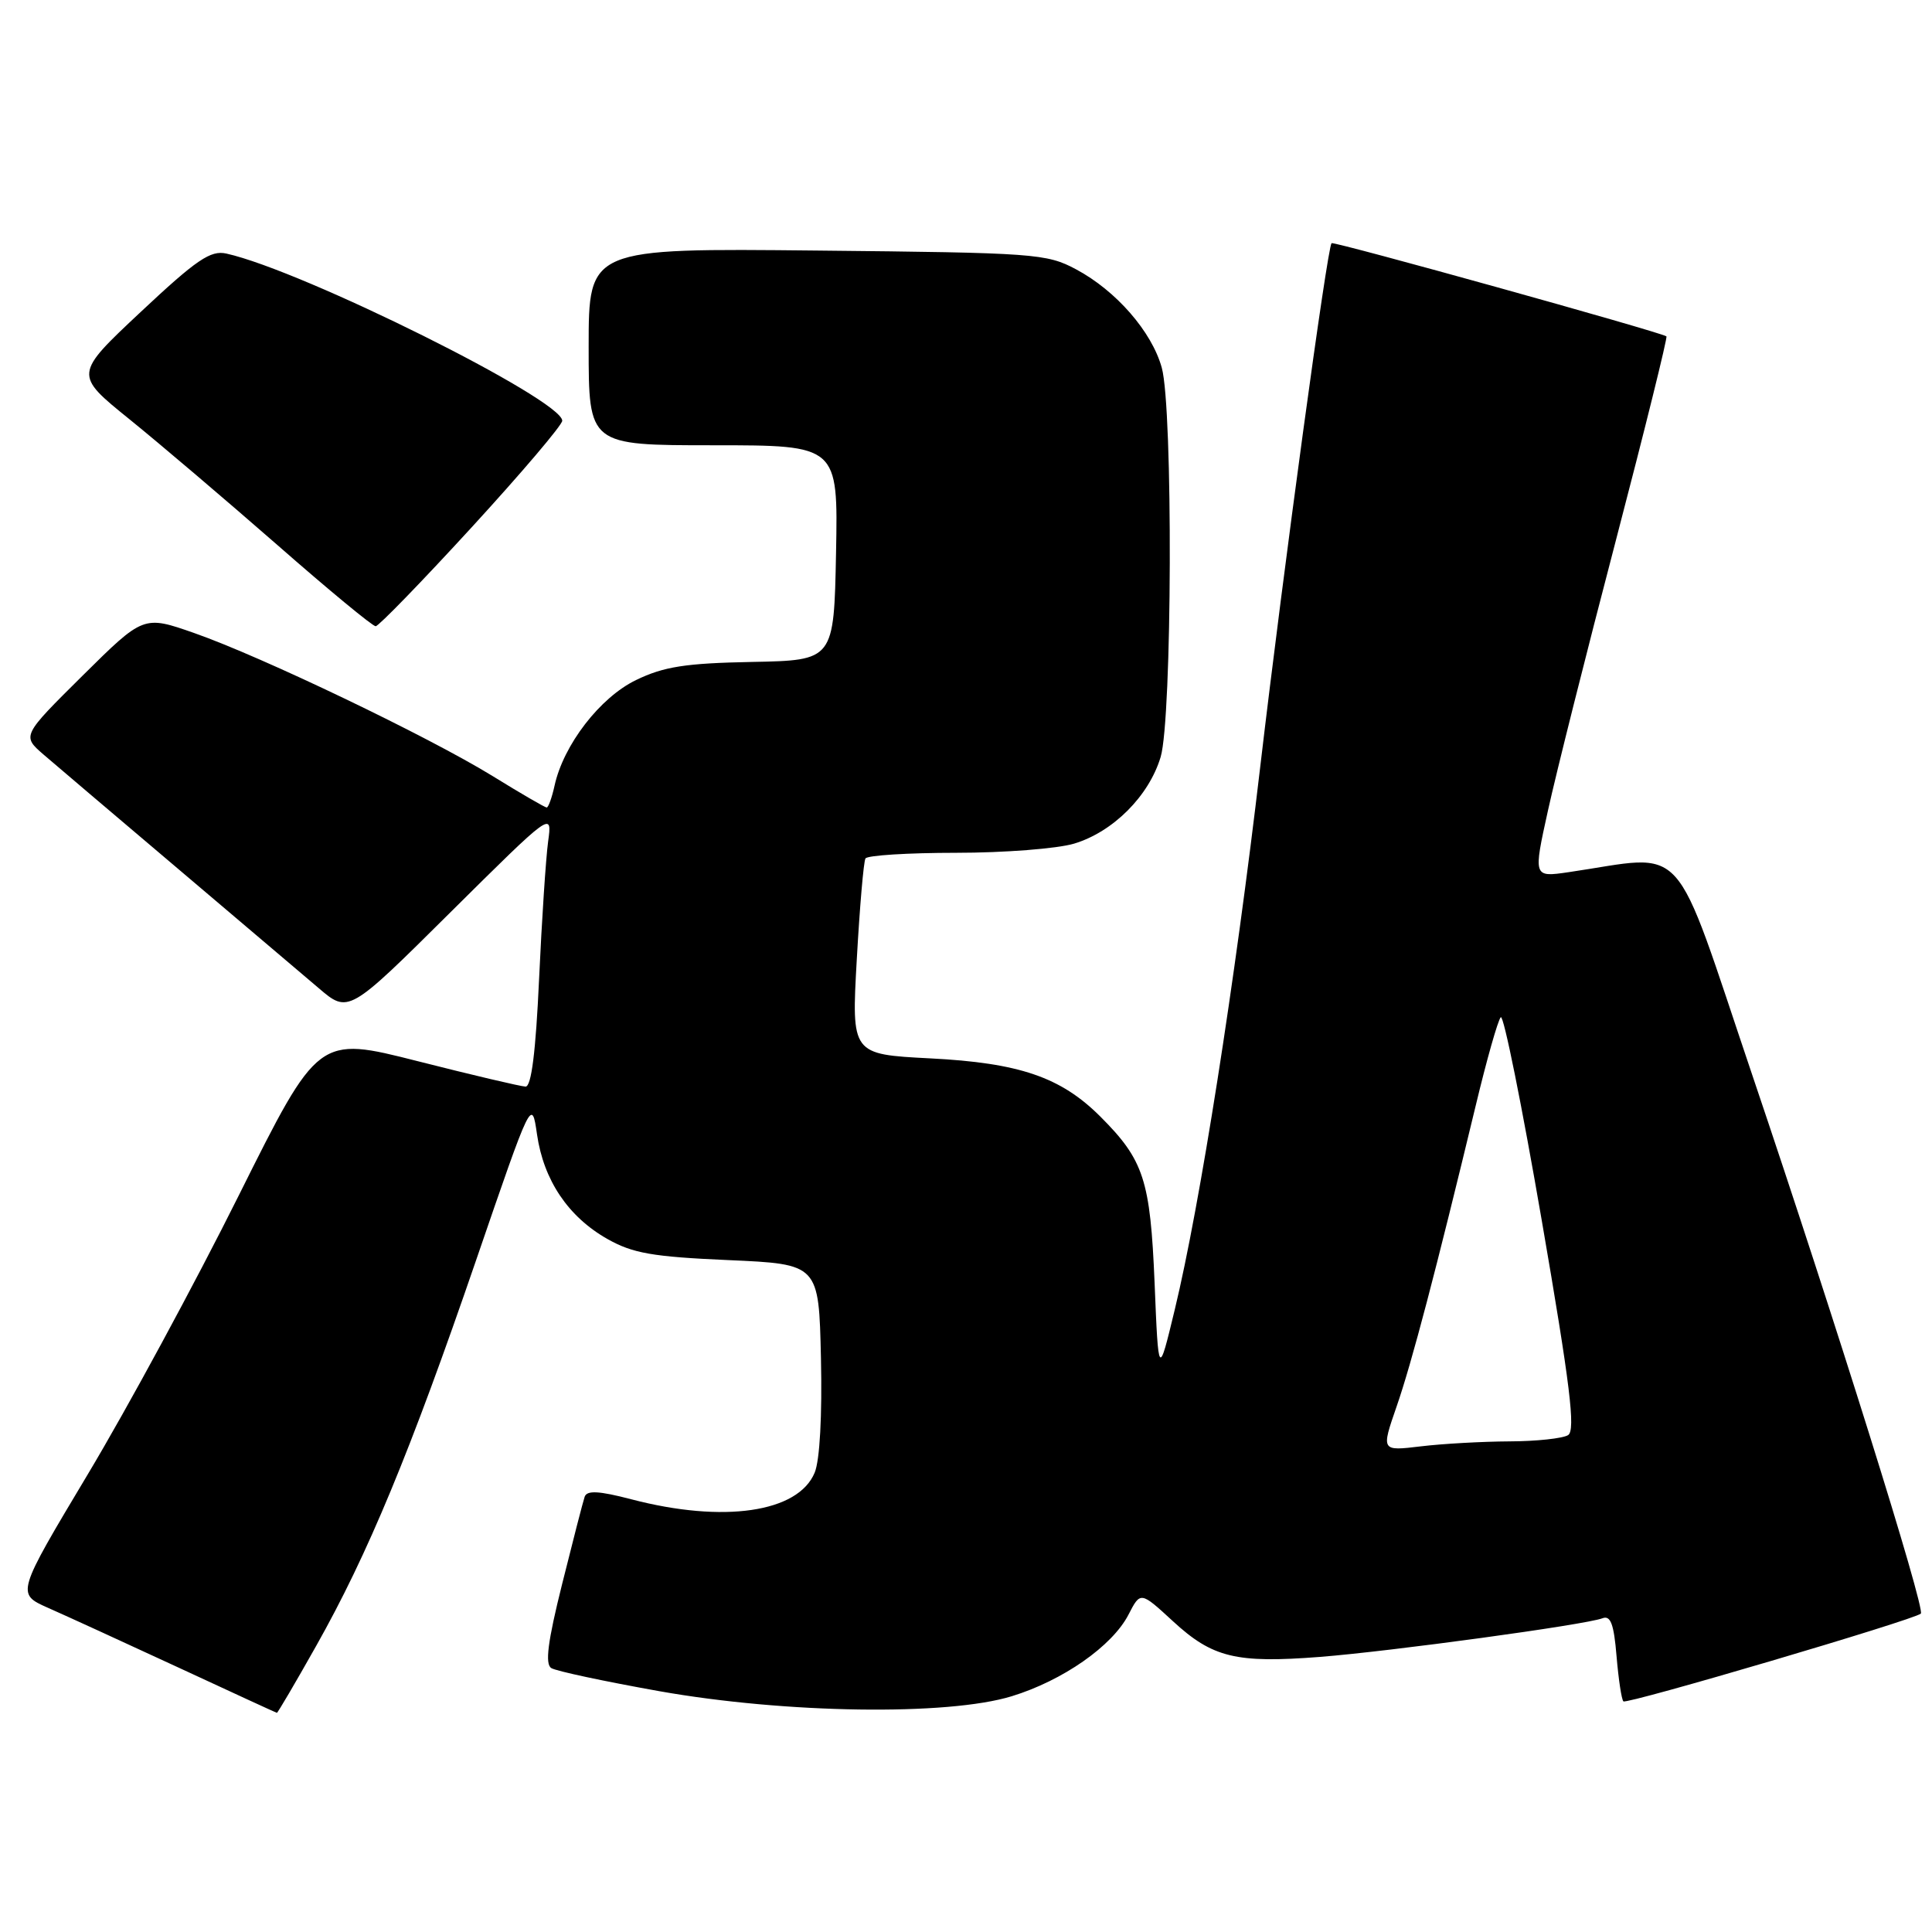 <?xml version="1.0" encoding="UTF-8" standalone="no"?>
<!DOCTYPE svg PUBLIC "-//W3C//DTD SVG 1.1//EN" "http://www.w3.org/Graphics/SVG/1.1/DTD/svg11.dtd" >
<svg xmlns="http://www.w3.org/2000/svg" xmlns:xlink="http://www.w3.org/1999/xlink" version="1.1" viewBox="0 0 256 256">
 <g >
 <path fill="currentColor"
d=" M 41.89 218.10 C 48.74 205.95 54.36 192.40 63.08 167.00 C 70.46 145.50 70.46 145.50 71.16 150.33 C 72.04 156.39 75.29 161.23 80.48 164.17 C 83.84 166.07 86.47 166.53 96.50 166.97 C 108.50 167.50 108.50 167.50 108.78 179.96 C 108.95 187.54 108.63 193.49 107.95 195.13 C 105.76 200.42 95.87 201.86 83.64 198.66 C 79.35 197.54 77.77 197.46 77.47 198.33 C 77.25 198.97 75.91 204.18 74.48 209.91 C 72.57 217.55 72.20 220.50 73.05 221.03 C 73.69 221.43 80.13 222.80 87.36 224.09 C 104.11 227.06 125.57 227.37 134.06 224.76 C 140.84 222.68 147.38 218.11 149.53 213.95 C 151.12 210.86 151.12 210.86 155.42 214.82 C 160.66 219.65 163.78 220.41 174.88 219.55 C 184.31 218.81 210.08 215.29 212.33 214.43 C 213.41 214.01 213.85 215.19 214.20 219.44 C 214.46 222.50 214.86 225.20 215.11 225.44 C 215.54 225.87 253.72 214.61 254.52 213.81 C 255.14 213.19 243.17 174.95 232.25 142.64 C 221.39 110.49 223.86 113.23 207.83 115.57 C 203.16 116.25 203.16 116.25 205.12 107.37 C 206.19 102.49 210.23 86.42 214.10 71.65 C 217.96 56.88 220.98 44.69 220.81 44.57 C 220.01 43.99 176.72 31.95 176.44 32.22 C 175.87 32.80 170.09 75.20 167.00 101.50 C 163.62 130.32 158.99 159.75 155.67 173.50 C 153.50 182.50 153.50 182.50 152.99 170.00 C 152.42 156.34 151.57 153.72 145.79 147.94 C 140.56 142.72 135.07 140.84 123.25 140.24 C 112.82 139.70 112.82 139.70 113.53 127.10 C 113.92 120.17 114.43 114.16 114.68 113.75 C 114.92 113.34 120.33 113.00 126.69 113.00 C 133.06 113.00 140.09 112.45 142.31 111.79 C 147.48 110.24 152.24 105.48 153.79 100.31 C 155.32 95.22 155.44 54.11 153.94 48.72 C 152.62 43.95 147.89 38.52 142.59 35.69 C 138.68 33.60 137.16 33.49 108.25 33.20 C 78.00 32.89 78.00 32.89 78.00 45.95 C 78.00 59.00 78.00 59.00 94.53 59.00 C 111.05 59.00 111.05 59.00 110.78 73.25 C 110.50 87.50 110.50 87.50 99.65 87.71 C 90.82 87.88 87.95 88.33 84.28 90.11 C 79.51 92.41 74.66 98.70 73.48 104.11 C 73.13 105.70 72.66 107.00 72.44 107.00 C 72.22 107.00 68.99 105.13 65.27 102.83 C 56.78 97.61 34.68 87.01 25.76 83.89 C 19.02 81.53 19.02 81.53 10.96 89.51 C 2.90 97.50 2.90 97.50 5.79 100.00 C 7.39 101.38 15.33 108.12 23.45 115.00 C 31.57 121.88 40.00 129.03 42.19 130.90 C 46.17 134.31 46.17 134.31 59.67 120.90 C 73.18 107.50 73.18 107.50 72.63 111.50 C 72.33 113.70 71.79 121.91 71.43 129.75 C 70.99 139.37 70.41 143.99 69.64 143.98 C 69.01 143.96 62.58 142.45 55.34 140.61 C 42.18 137.27 42.18 137.27 31.65 158.38 C 25.86 170.00 16.86 186.63 11.64 195.34 C 2.16 211.18 2.16 211.18 6.37 213.05 C 8.69 214.07 16.41 217.61 23.54 220.91 C 30.67 224.22 36.58 226.94 36.69 226.96 C 36.79 226.98 39.13 223.00 41.89 218.10 Z  M 62.50 69.87 C 69.10 62.67 74.50 56.32 74.50 55.75 C 74.50 52.97 40.16 35.86 30.00 33.60 C 27.91 33.13 26.06 34.38 18.65 41.33 C 9.81 49.62 9.81 49.62 17.15 55.55 C 21.19 58.82 30.02 66.33 36.78 72.24 C 43.53 78.16 49.38 82.99 49.78 82.98 C 50.17 82.97 55.90 77.07 62.50 69.87 Z  M 185.05 186.39 C 187.06 180.61 190.28 168.33 195.54 146.50 C 196.99 140.45 198.48 135.18 198.86 134.79 C 199.23 134.39 201.67 146.51 204.29 161.71 C 208.06 183.55 208.79 189.52 207.78 190.16 C 207.08 190.60 203.57 190.98 200.00 190.99 C 196.43 191.01 191.14 191.30 188.26 191.65 C 183.01 192.28 183.01 192.28 185.05 186.39 Z "/>
</g>
</svg>